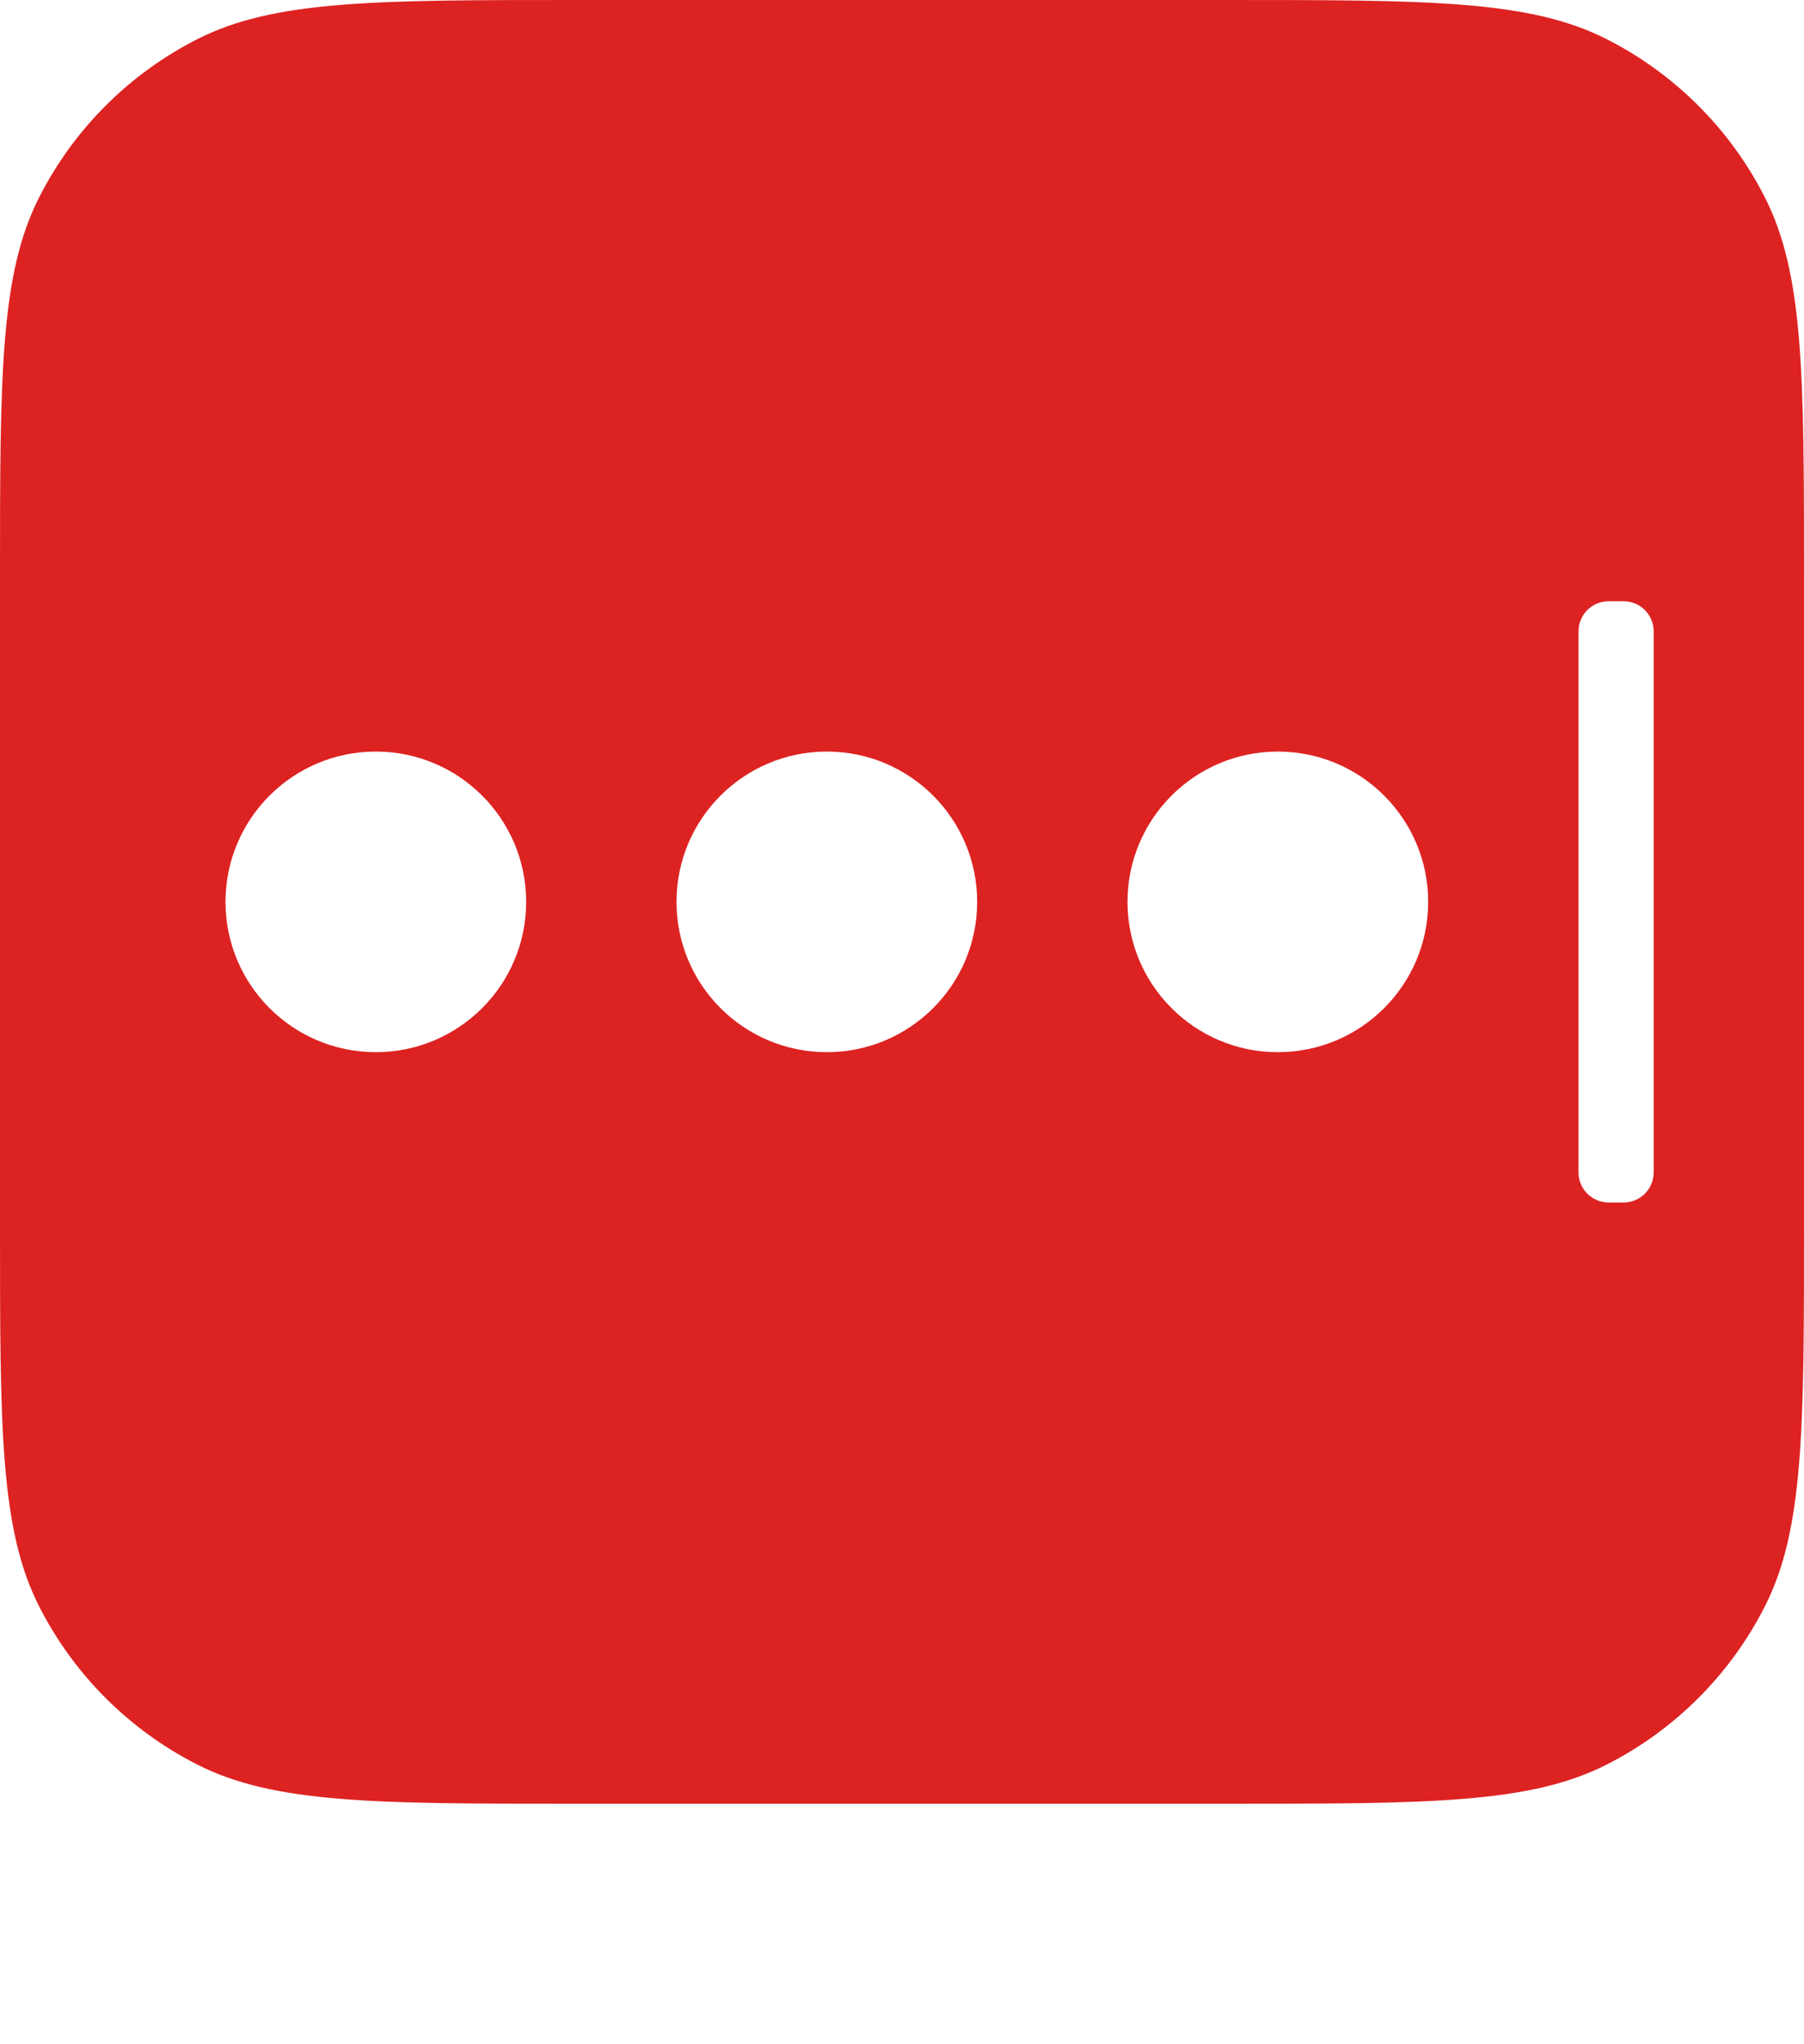 <svg width="60" height="68" viewBox="0 0 60 68" fill="none" xmlns="http://www.w3.org/2000/svg">
<path fill-rule="evenodd" clip-rule="evenodd" d="M0 19.2C0 12.479 0 9.119 1.308 6.552C2.458 4.294 4.294 2.458 6.552 1.308C9.119 0 12.479 0 19.2 0H40.8C47.521 0 50.881 0 53.448 1.308C55.706 2.458 57.542 4.294 58.692 6.552C60 9.119 60 12.479 60 19.2V40.8C60 47.521 60 50.881 58.692 53.448C57.542 55.706 55.706 57.542 53.448 58.692C50.881 60 47.521 60 40.8 60H19.2C12.479 60 9.119 60 6.552 58.692C4.294 57.542 2.458 55.706 1.308 53.448C0 50.881 0 47.521 0 40.8V19.2ZM17.5 30C17.5 32.761 15.261 35 12.5 35C9.739 35 7.5 32.761 7.5 30C7.5 27.239 9.739 25 12.5 25C15.261 25 17.5 27.239 17.5 30ZM27.5 35C30.261 35 32.5 32.761 32.5 30C32.5 27.239 30.261 25 27.5 25C24.739 25 22.5 27.239 22.5 30C22.5 32.761 24.739 35 27.5 35ZM47.5 30C47.5 32.761 45.261 35 42.5 35C39.739 35 37.5 32.761 37.5 30C37.5 27.239 39.739 25 42.5 25C45.261 25 47.5 27.239 47.5 30ZM53.5 20C52.948 20 52.5 20.448 52.5 21V39C52.5 39.552 52.948 40 53.5 40H54C54.552 40 55 39.552 55 39V21C55 20.448 54.552 20 54 20H53.5Z" fill="#DD2222"/>
</svg>